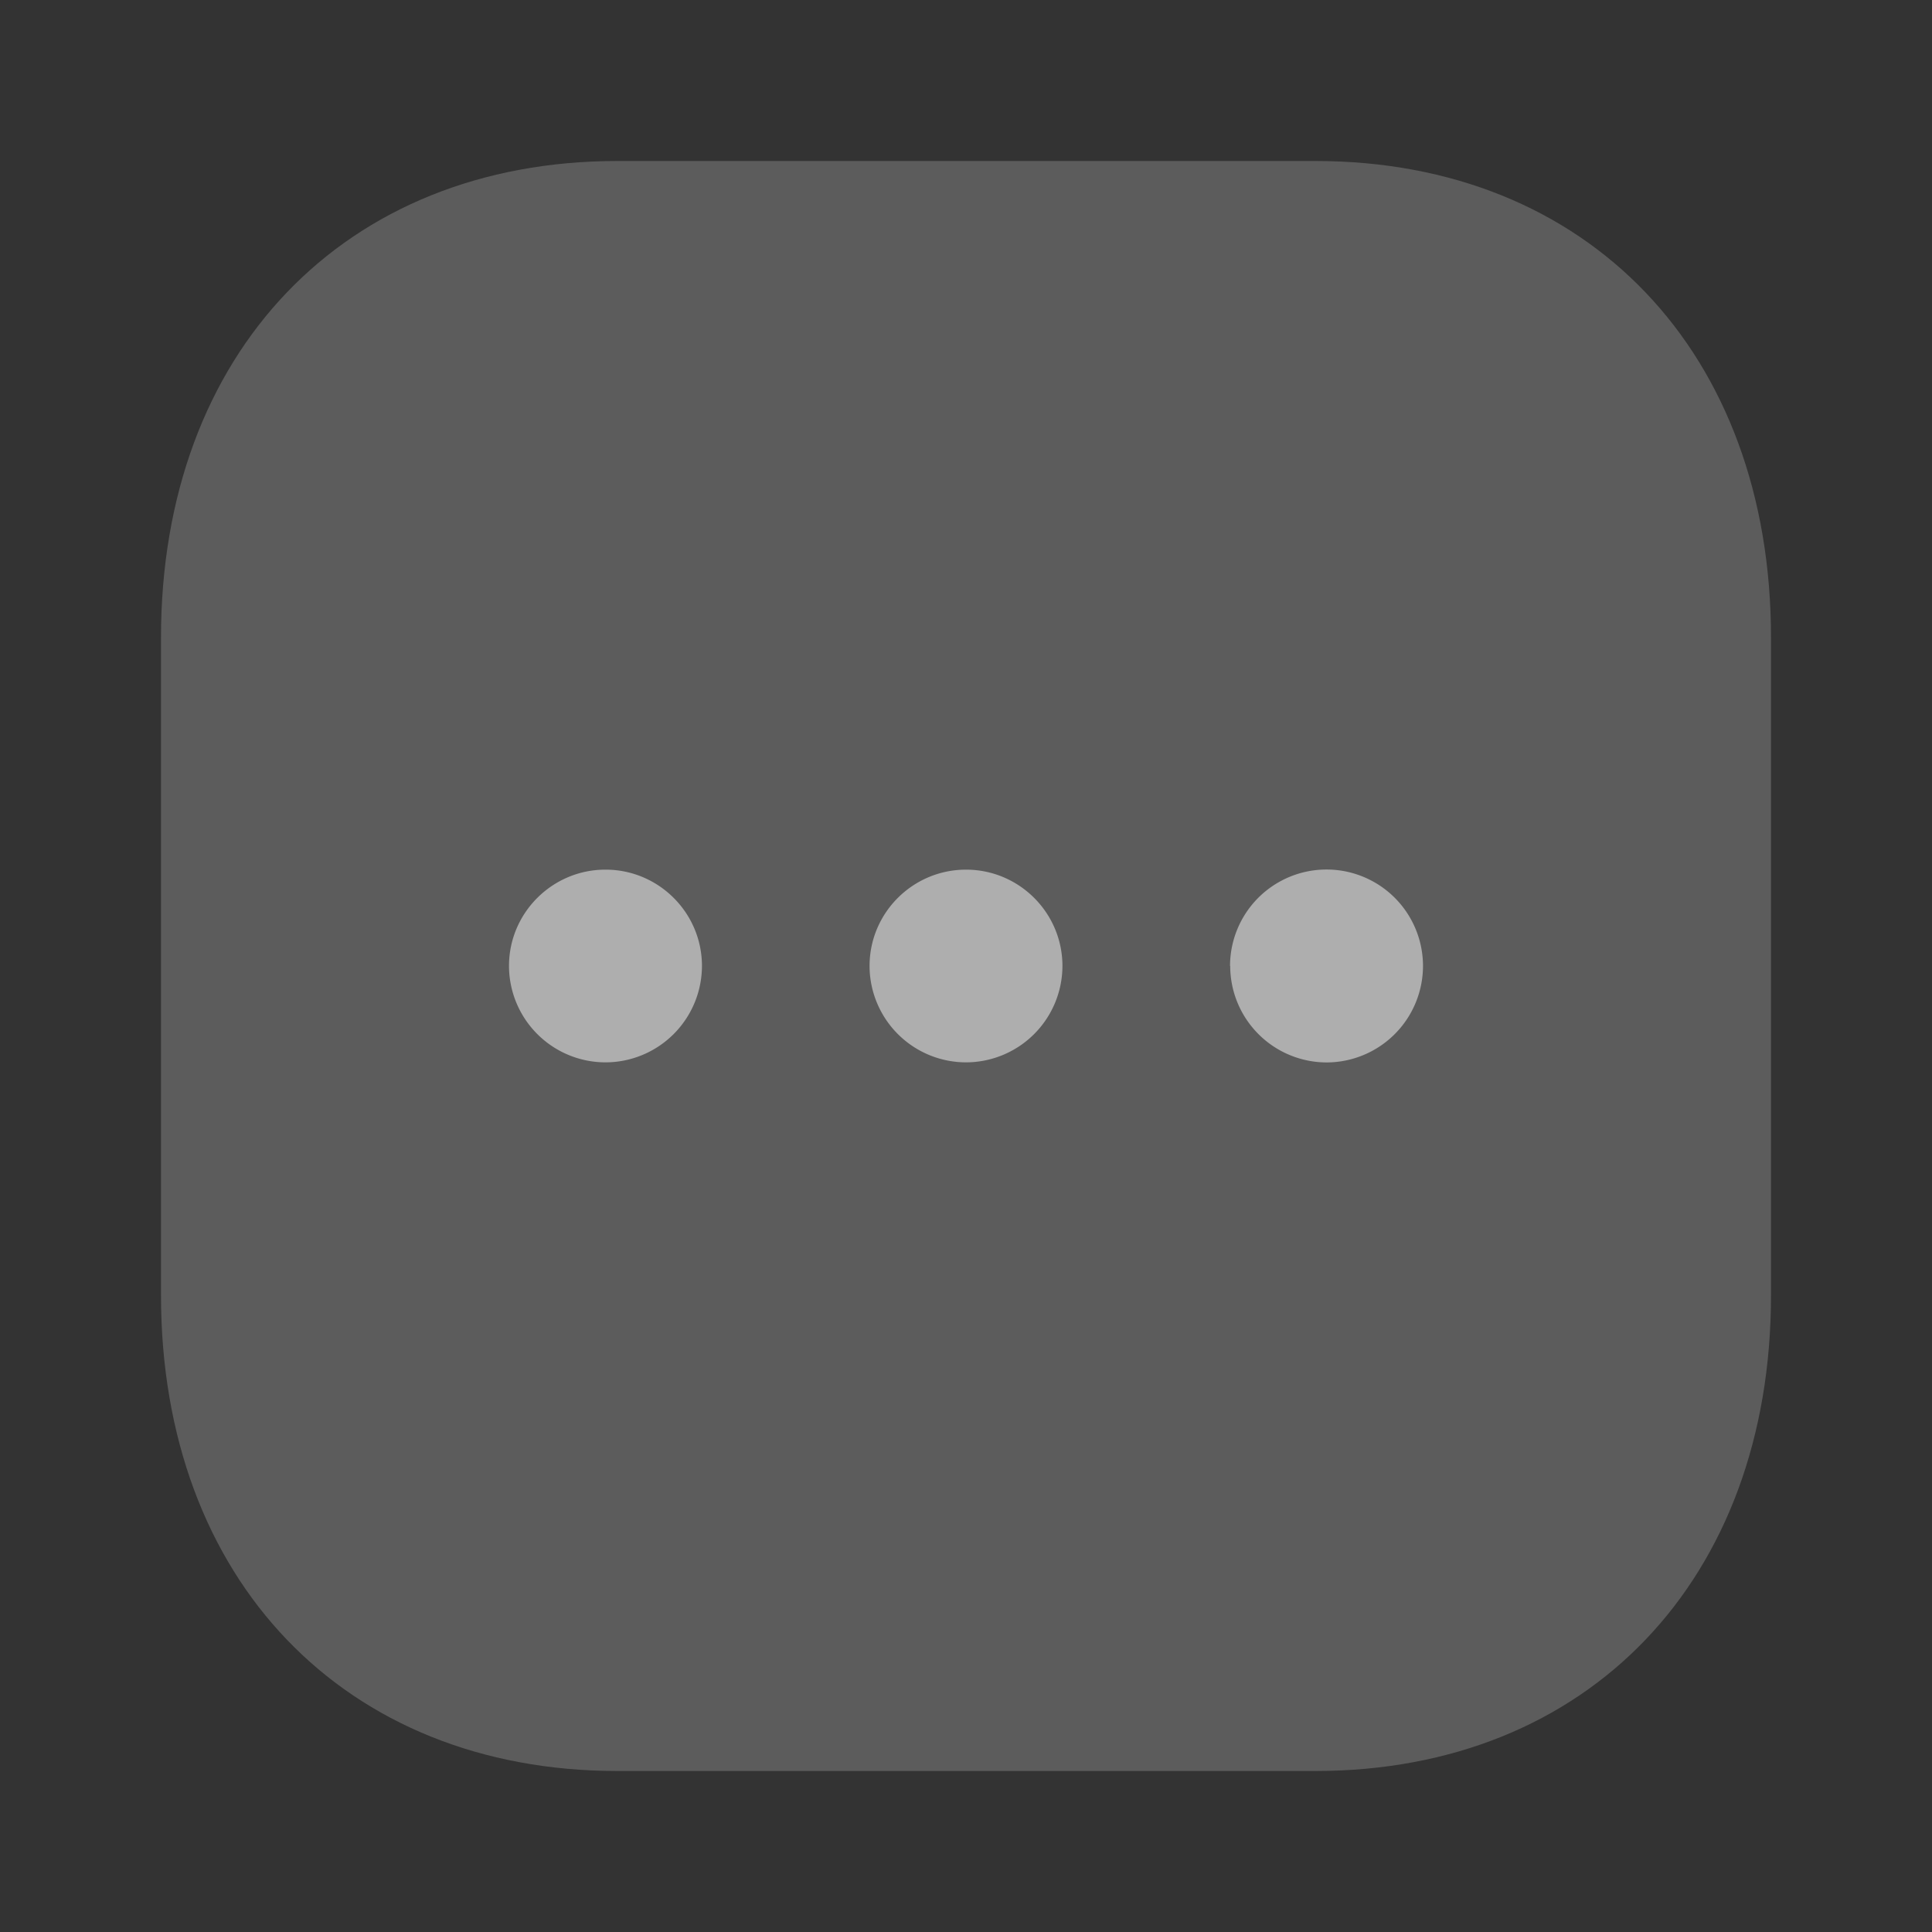 <svg width="24" height="24" fill="none" xmlns="http://www.w3.org/2000/svg"><rect width="100%" height="100%" fill="#333333" stroke="none"/><path opacity=".4" d="M16.34 2H7.67C4.28 2 2 4.38 2 7.92v8.17C2 19.62 4.28 22 7.67 22h8.67c3.39 0 5.66-2.38 5.66-5.91V7.92C22 4.38 19.73 2 16.34 2z" fill="#fff" fill-opacity=".5"/><path fill-rule="evenodd" clip-rule="evenodd" d="M7.521 10.803c-.66 0-1.198.537-1.198 1.196a1.2 1.2 0 001.198 1.198A1.2 1.2 0 008.72 12c0-.66-.537-1.197-1.198-1.197zm4.48 0c-.662 0-1.199.537-1.199 1.196A1.2 1.2 0 0012 13.197 1.2 1.2 0 0013.198 12c0-.66-.537-1.197-1.198-1.197zM15.28 12a1.198 1.198 0 012.397 0 1.2 1.2 0 01-1.198 1.198A1.2 1.2 0 0115.282 12z" fill="#fff" fill-opacity=".5"/></svg>